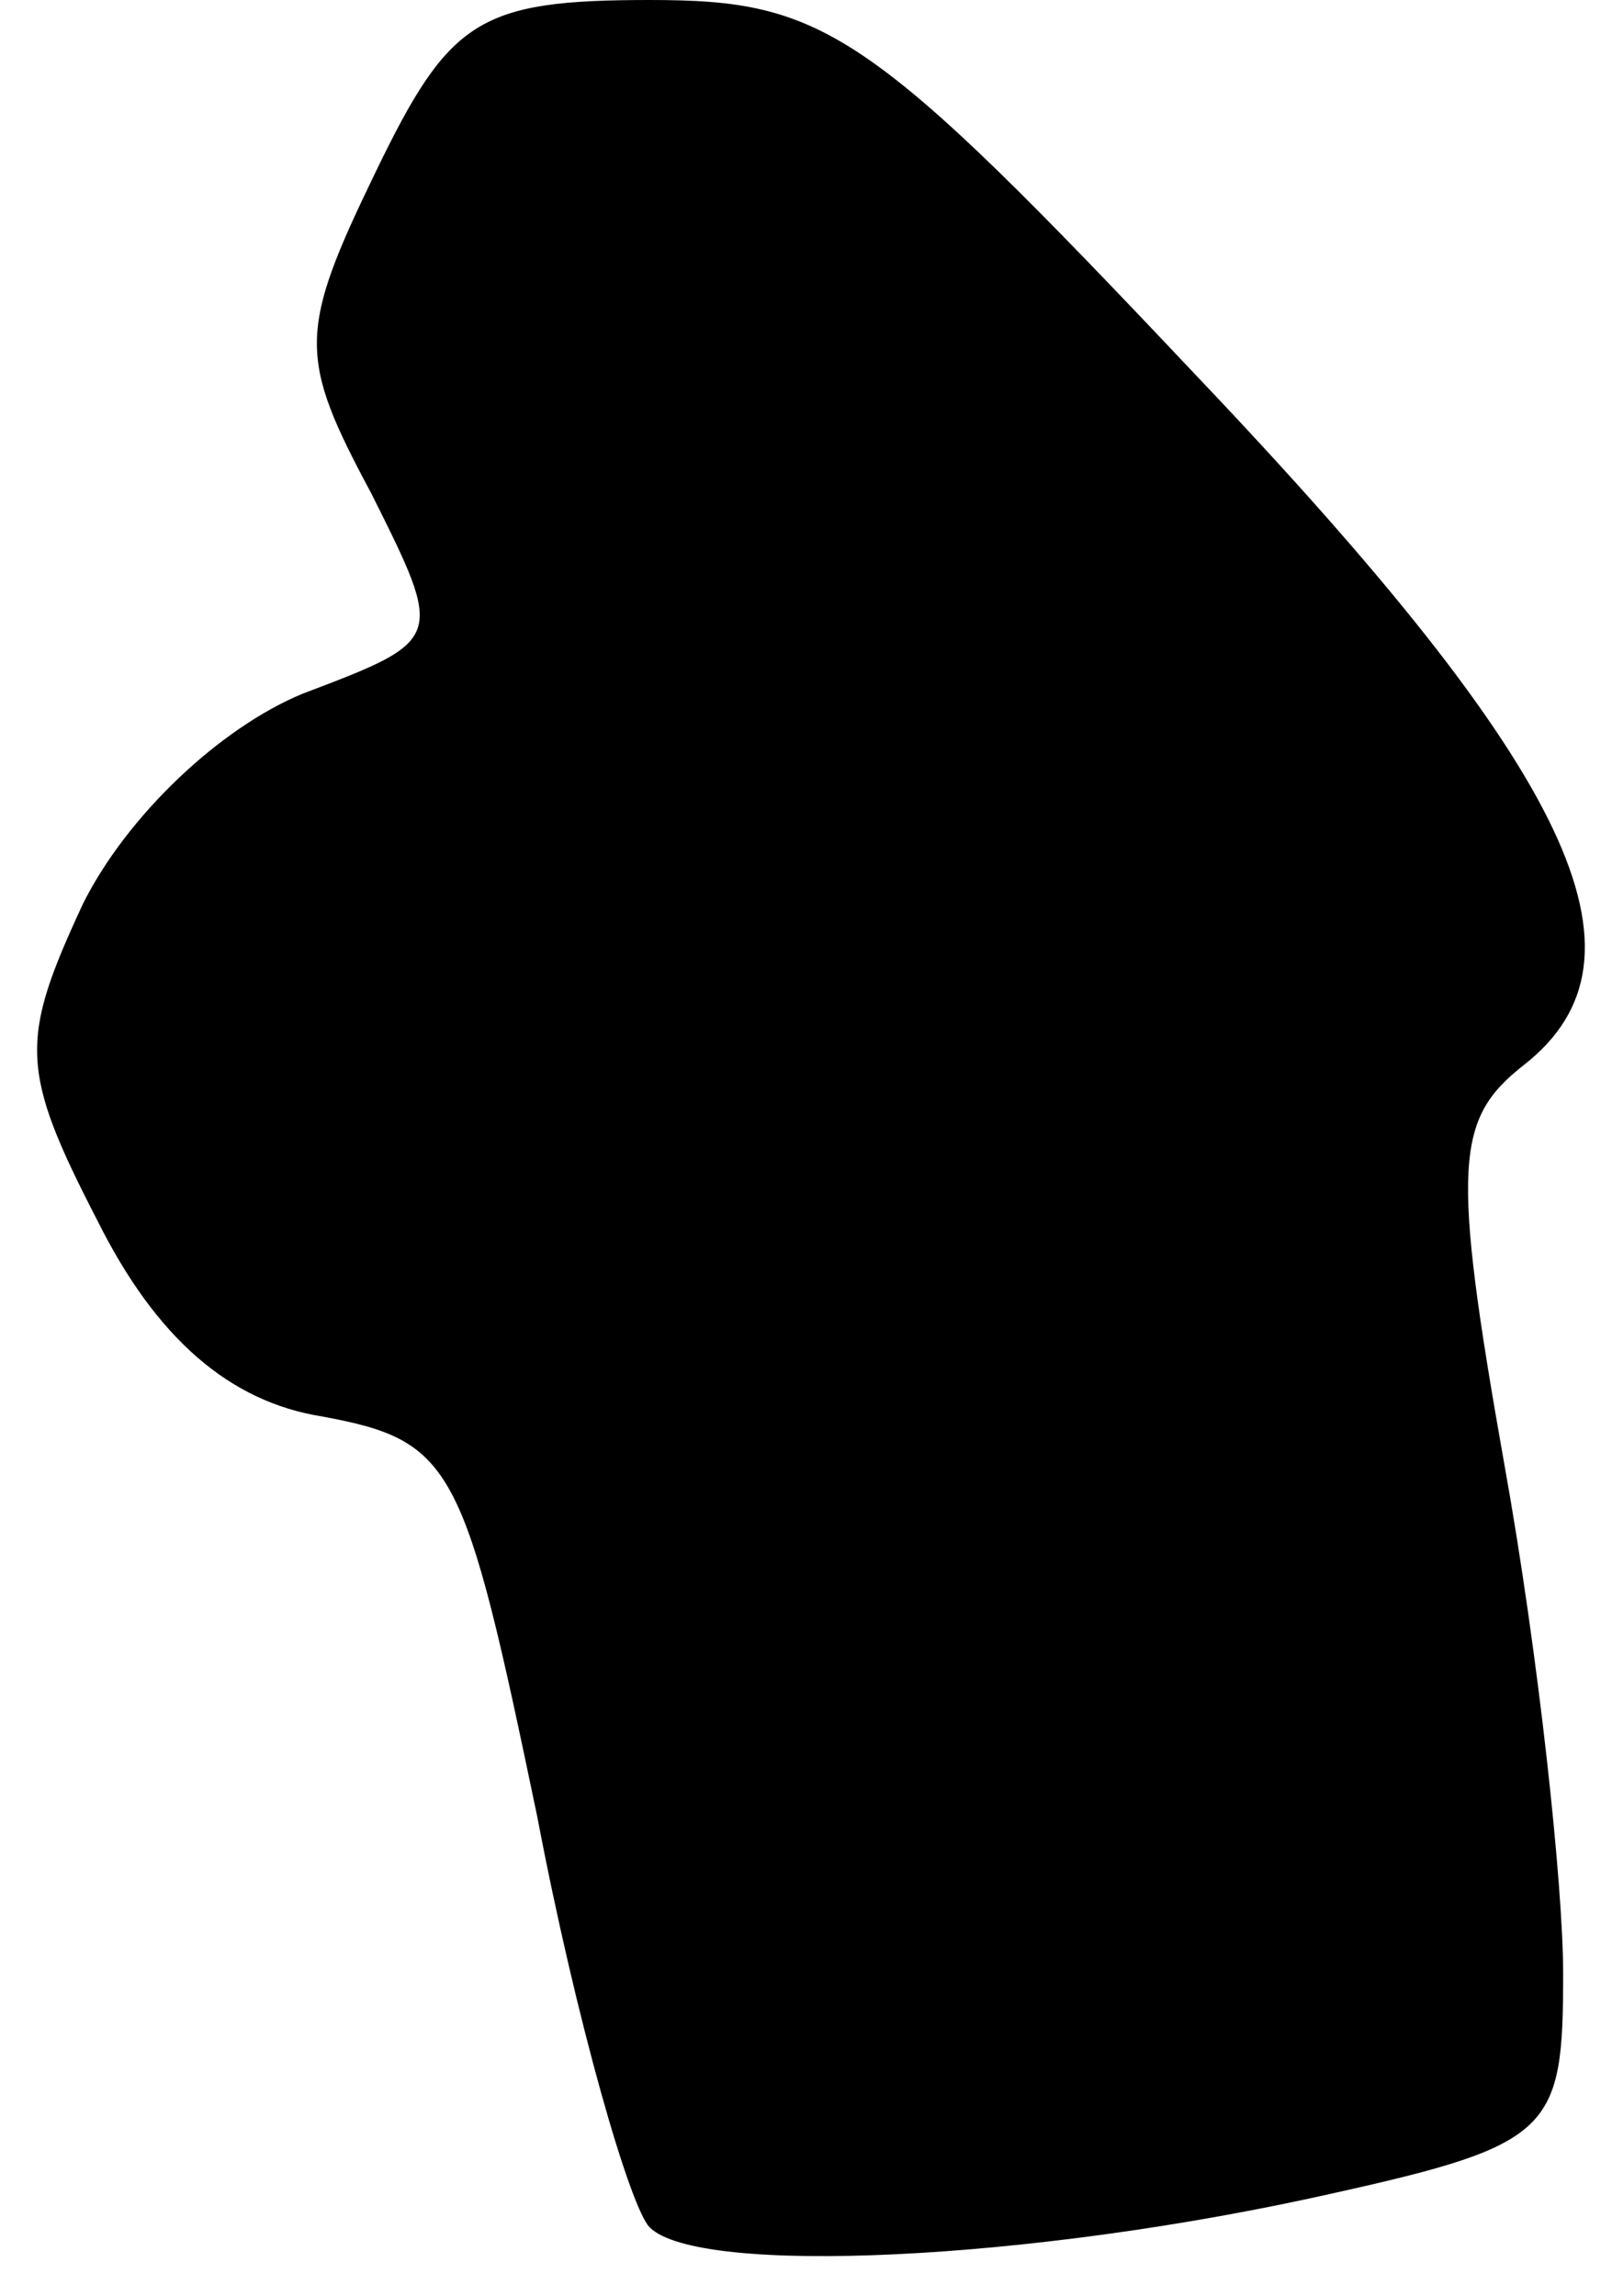 <?xml version="1.0" standalone="no"?>
<!DOCTYPE svg PUBLIC "-//W3C//DTD SVG 20010904//EN"
 "http://www.w3.org/TR/2001/REC-SVG-20010904/DTD/svg10.dtd">
<svg version="1.0" xmlns="http://www.w3.org/2000/svg"
 width="33pt" height="47pt" viewBox="0 0 33 47"
 preserveAspectRatio="xMidYMid meet">
<g transform="translate(0,47) scale(0.1,-0.1)"
fill="#000000" stroke="none">
<path fill="#000000" stroke="none" d="M77 435 c-16 -33 -16 -38 -1 -66 15
-30 15 -30 -14 -41 -17 -7 -36 -25 -45 -43 -13 -28 -13 -34 3 -65 12 -24 27
-37 46 -40 27 -5 29 -10 44 -82 8 -42 19 -80 23 -84 10 -10 78 -7 140 7 45 10
47 13 47 45 0 18 -5 65 -12 104 -11 62 -10 71 4 82 28 22 10 60 -67 141 -67
71 -76 77 -112 77 -35 0 -41 -4 -56 -35z"/>
</g>
</svg>

